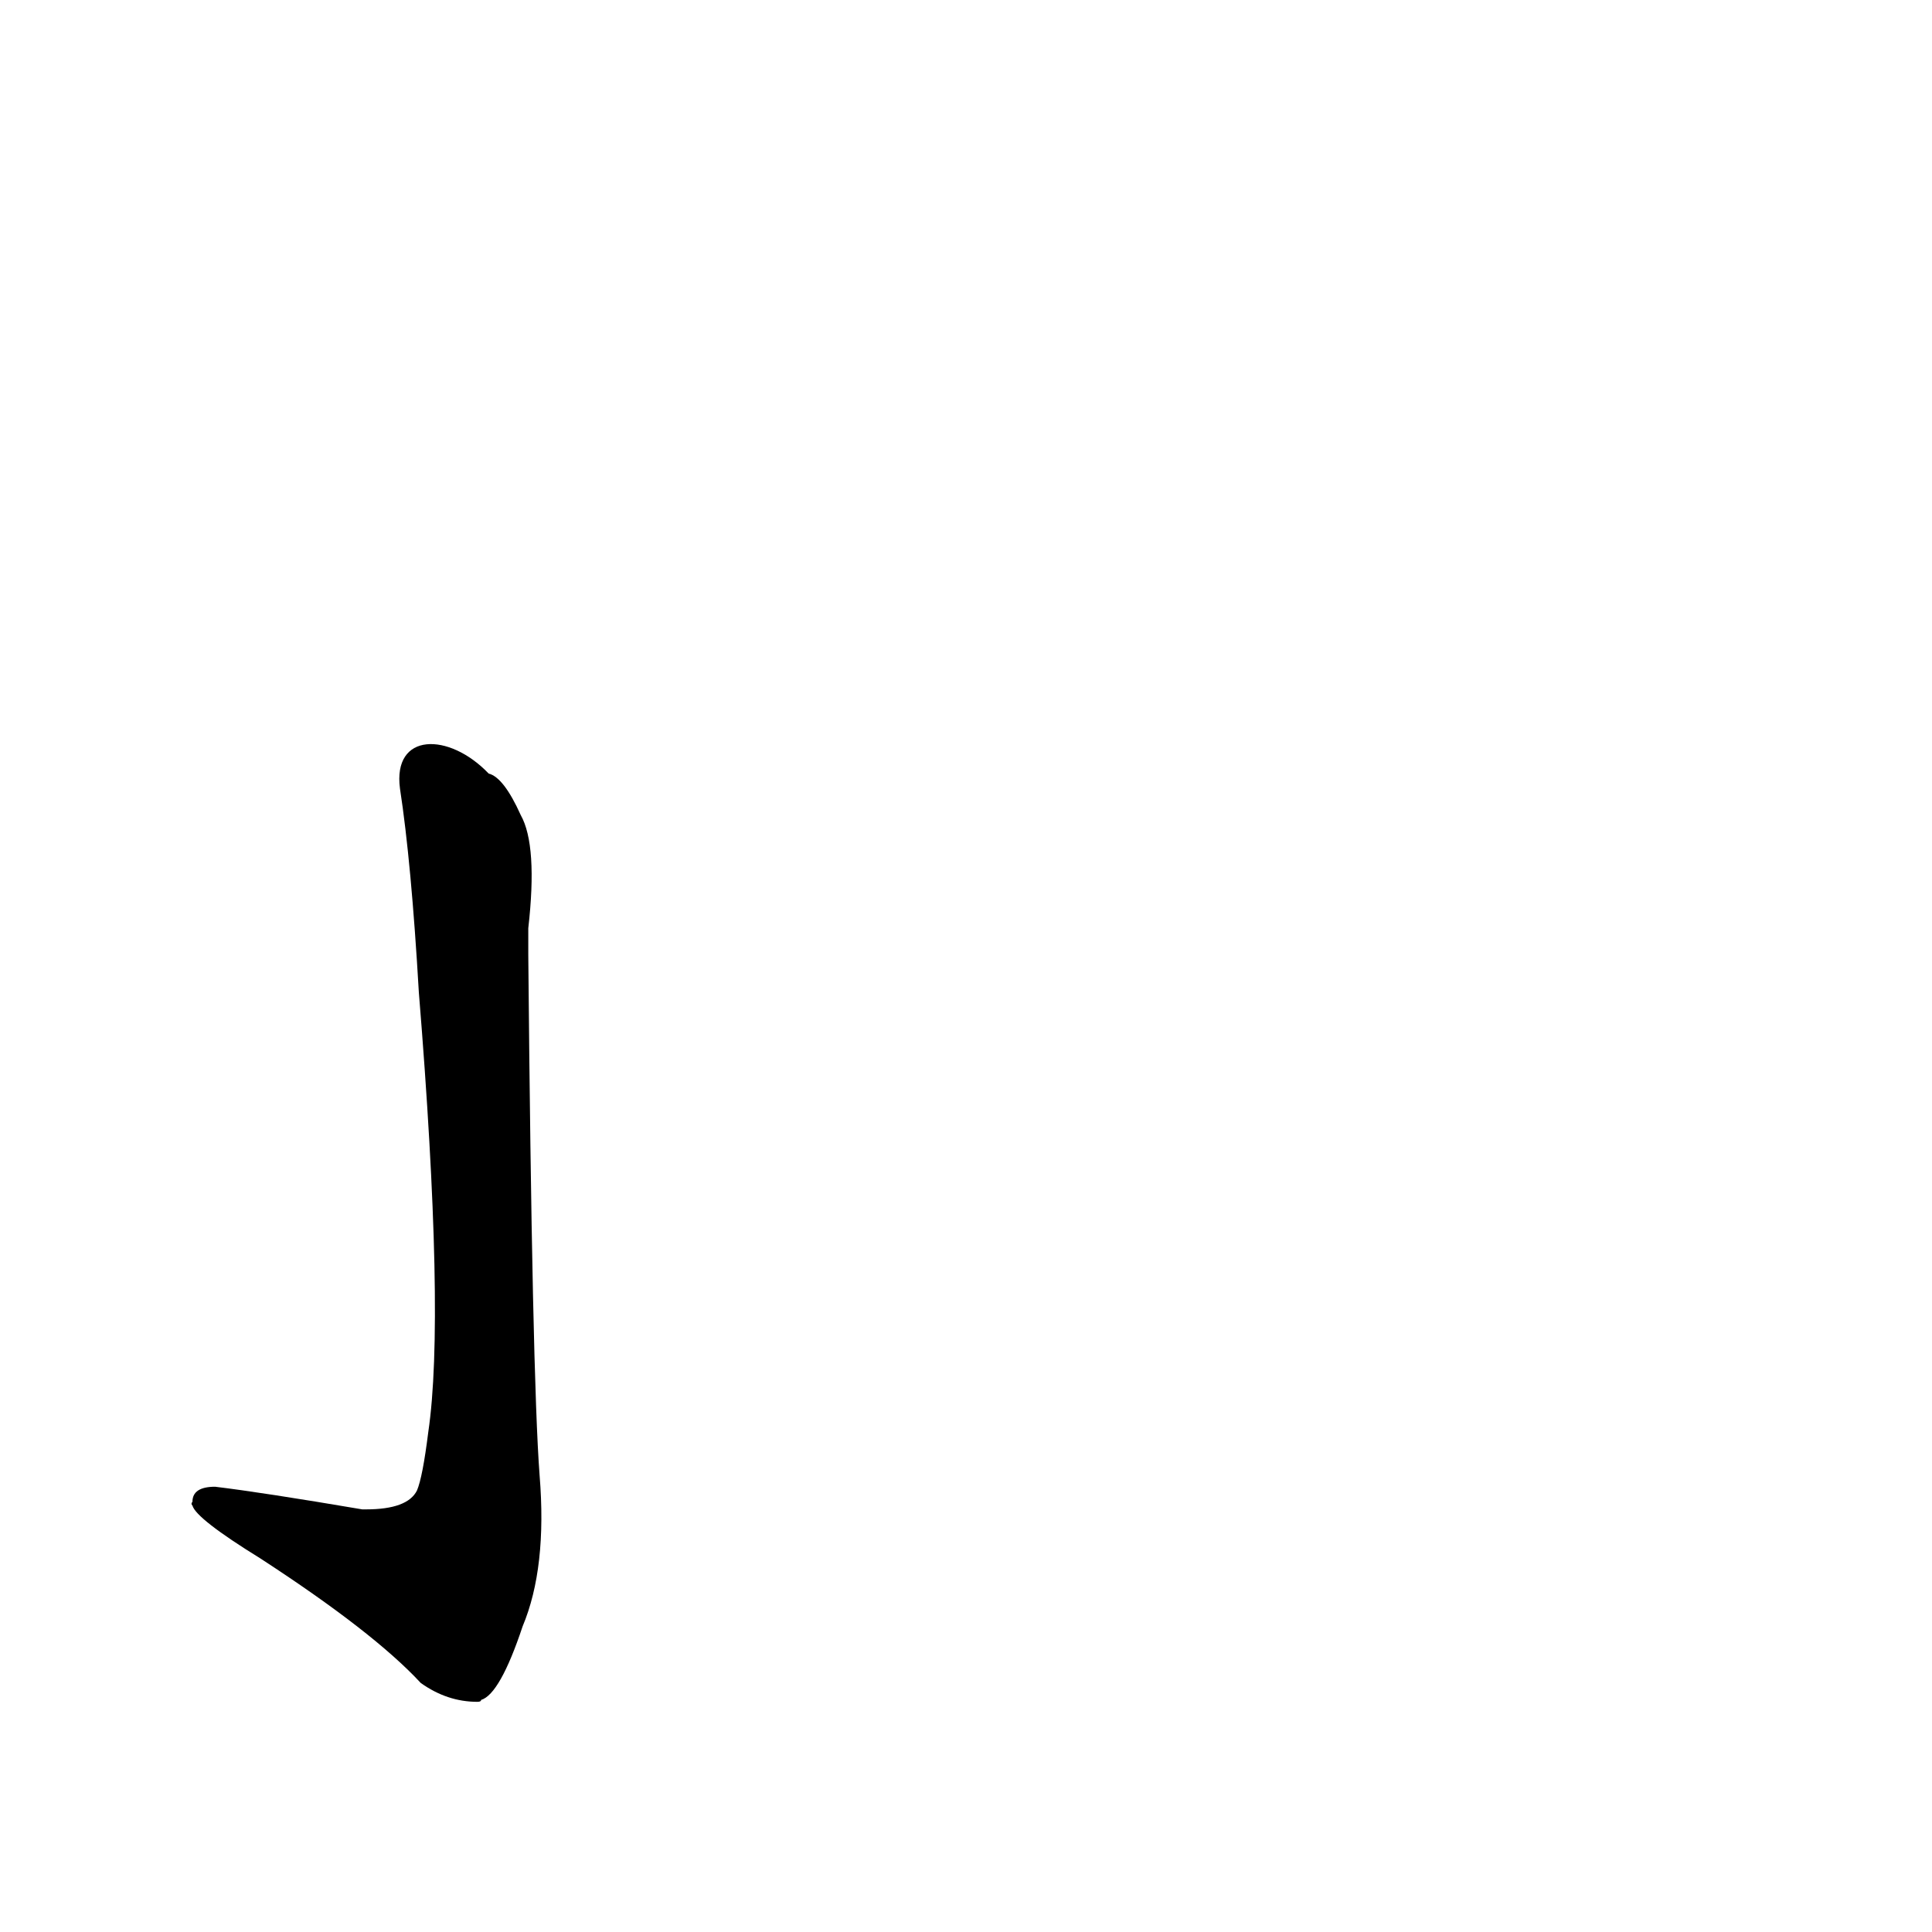 <?xml version='1.0' encoding='utf-8'?>
<svg xmlns="http://www.w3.org/2000/svg" version="1.1" viewBox="0 0 1024 1024"><g transform="scale(1, -1) translate(0, -900)"><path d="M 212 482 Q 218 443 222 374 Q 236 202 227 141 Q 224 117 221 110 Q 216 100 194 100 L 192 100 Q 139 109 114 112 Q 102 112 102 104 Q 101 103 102 102 Q 104 95 138 74 Q 198 35 223 8 Q 237 -2 253 -2 Q 255 -2 255 -1 Q 265 2 277 38 Q 290 69 286 118 Q 282 171 280 394 Q 280 398 280 408 Q 285 452 276 468 Q 267 488 259 490 C 238 512 208 512 212 482 Z" fill="black" /></g></svg>